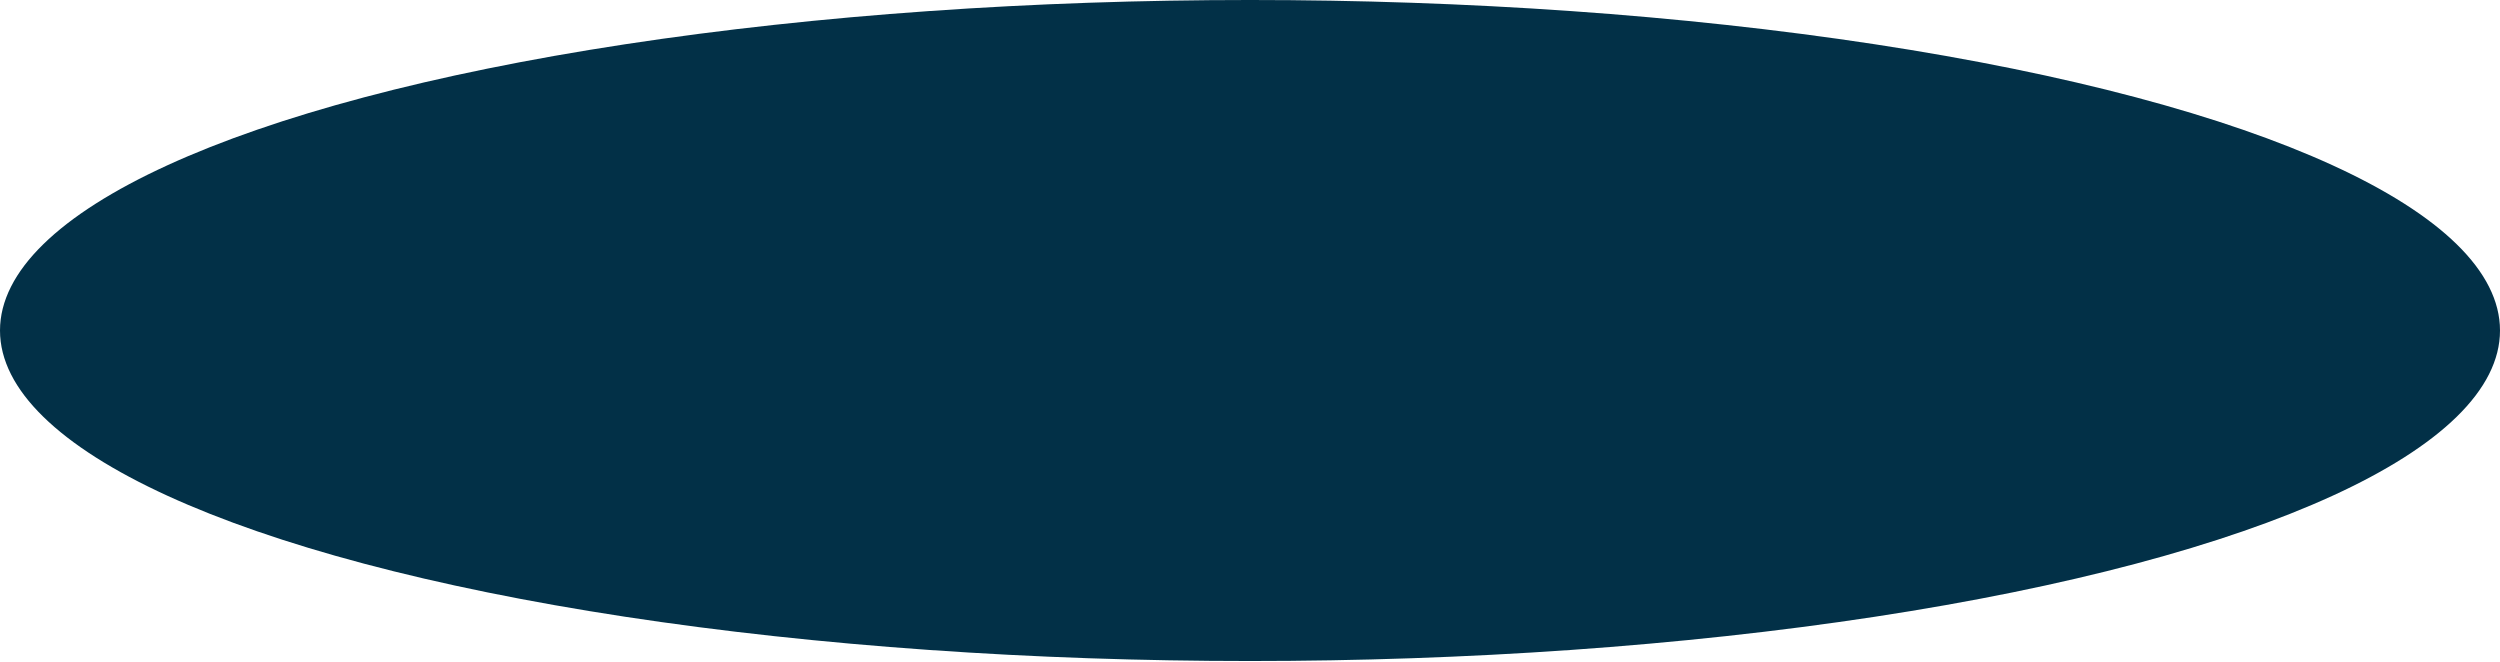 <?xml version="1.0" encoding="UTF-8"?>
<svg id="Calque_2" data-name="Calque 2" xmlns="http://www.w3.org/2000/svg" viewBox="0 0 29.5 7.81">
  <defs>
    <style>
      .cls-1 {
        fill: #023047;
      }
    </style>
  </defs>
  <g id="Calque_1-2" data-name="Calque 1">
    <ellipse class="cls-1" cx="14.75" cy="3.9" rx="14.75" ry="3.9"/>
  </g>
</svg>